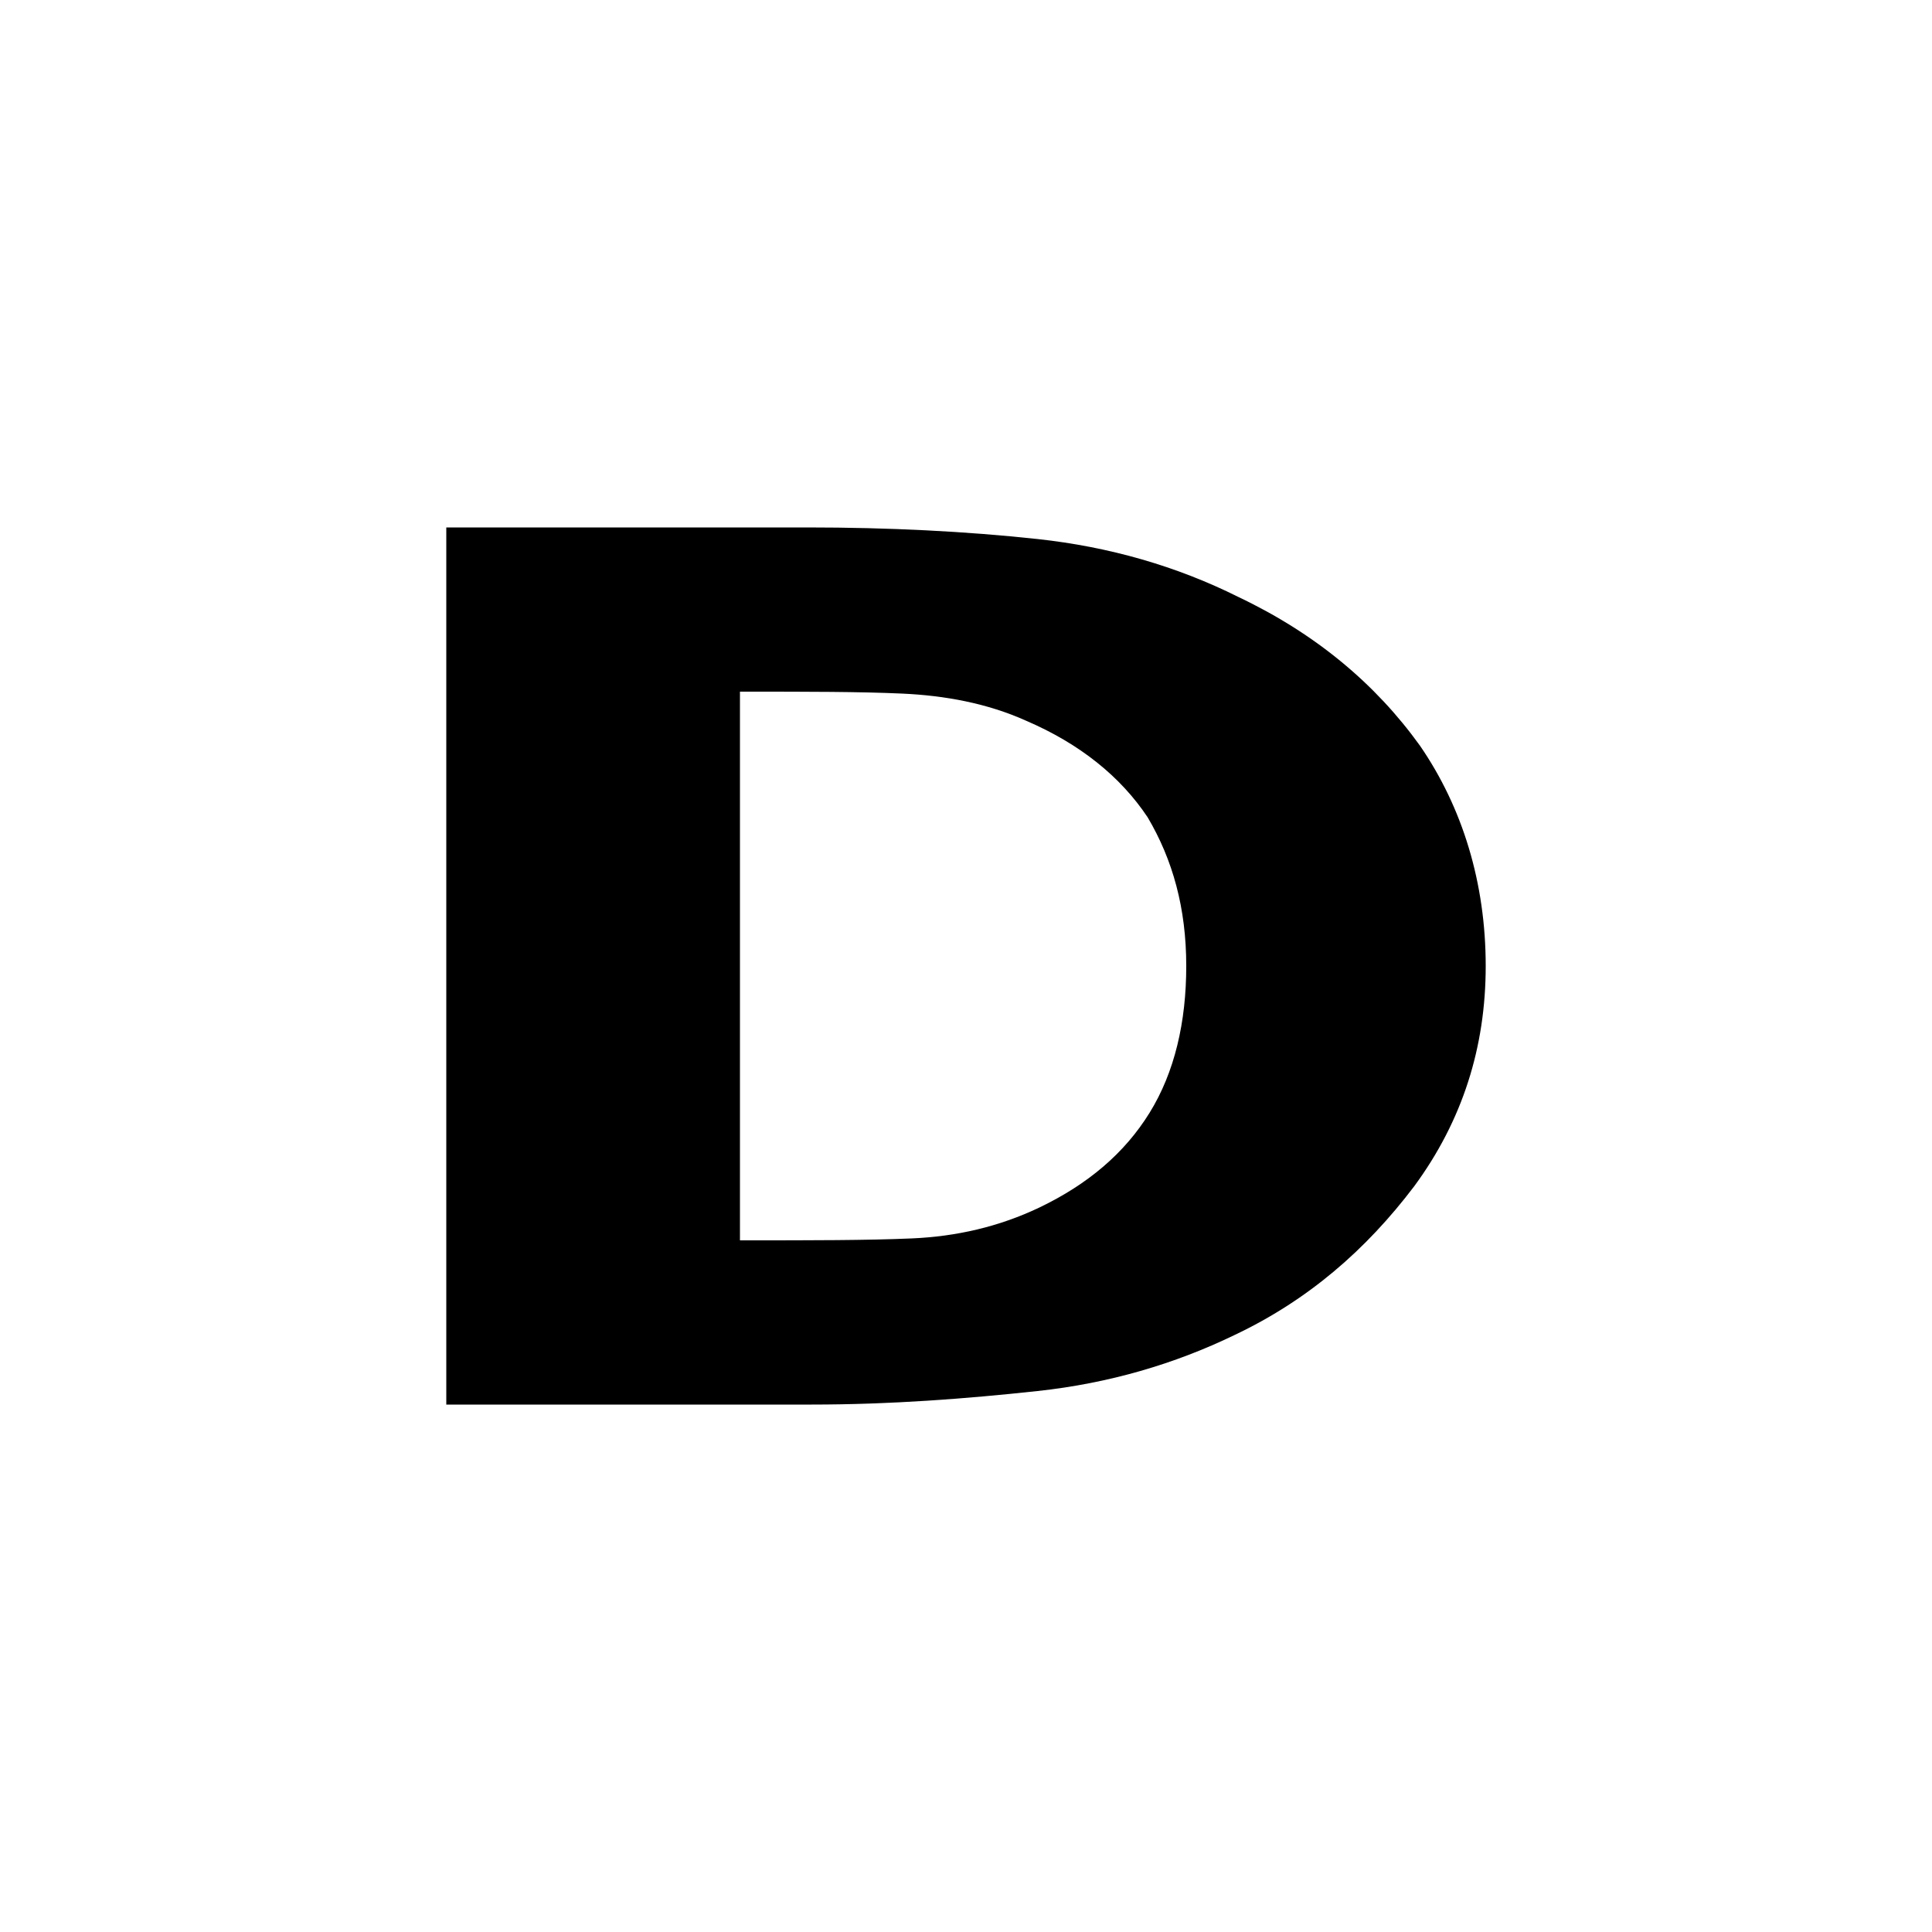 <?xml version="1.0" encoding="utf-8"?>
<!-- Generator: Adobe Illustrator 25.2.0, SVG Export Plug-In . SVG Version: 6.00 Build 0)  -->
<svg version="1.1" id="Layer_1" xmlns="http://www.w3.org/2000/svg" xmlns:xlink="http://www.w3.org/1999/xlink" x="0px" y="0px"
	 viewBox="0 0 100 100" style="enable-background:new 0 0 100 100;" xml:space="preserve">
<g>
	<path d="M76.9,50c0,4.2-1.2,8-3.7,11.4c-2.5,3.3-5.5,5.9-9.3,7.7c-3.1,1.5-6.5,2.5-10.2,2.9s-7.6,0.7-11.7,0.7H23.1V27.3h18.7
		c4.2,0,8.2,0.2,11.9,0.6c3.7,0.4,7.2,1.4,10.4,3c4,1.9,7.1,4.5,9.4,7.7C75.7,41.8,76.9,45.7,76.9,50z M61.4,50c0-3-0.7-5.5-2-7.7
		c-1.4-2.1-3.5-3.8-6.3-5c-2-0.9-4.2-1.3-6.4-1.4c-2.2-0.1-4.9-0.1-8.1-0.1h-0.3v28.4h0.3c3.4,0,6.3,0,8.6-0.1
		c2.3-0.1,4.5-0.6,6.6-1.6c2.5-1.2,4.4-2.8,5.7-4.9S61.4,52.9,61.4,50z"/>
</g>
</svg>
